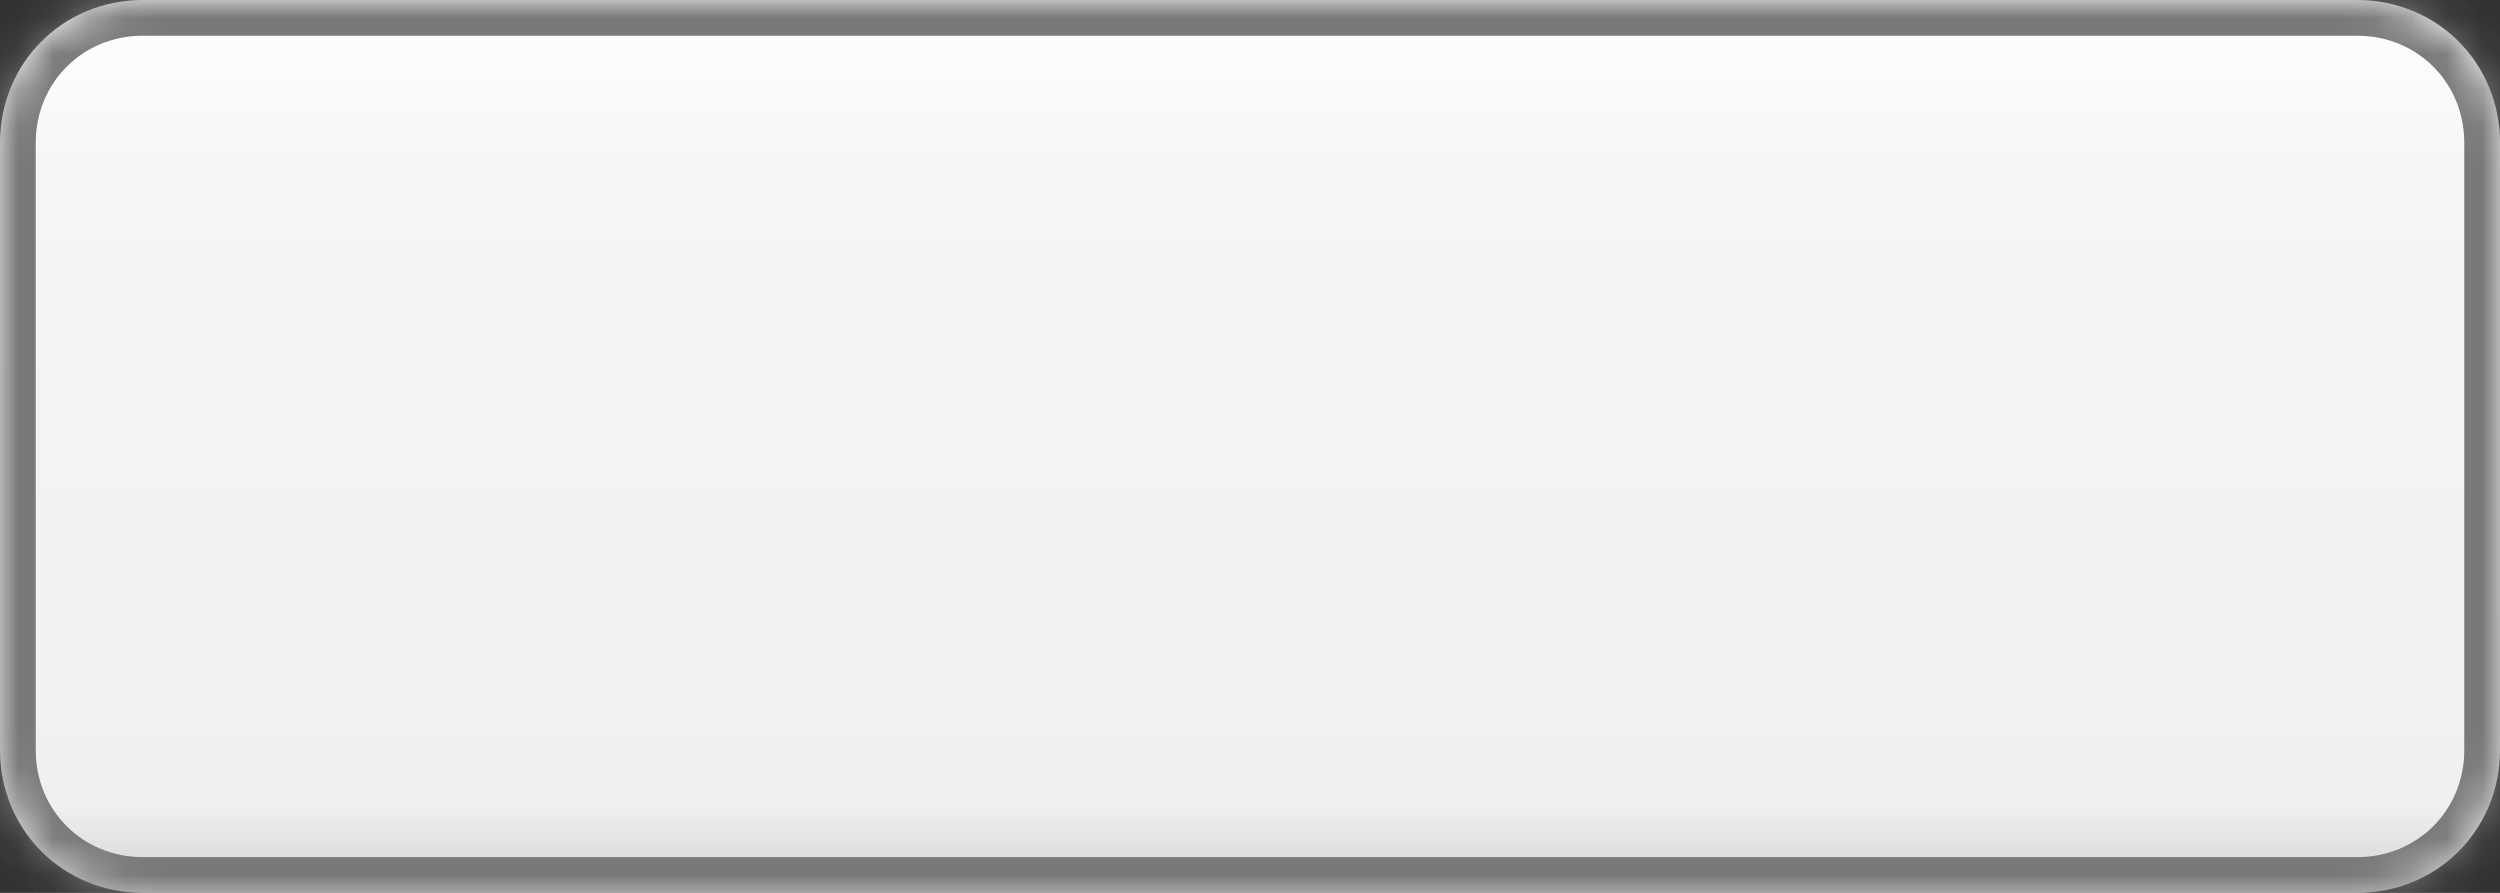 ﻿<?xml version="1.0" encoding="utf-8"?>
<svg version="1.1" xmlns:xlink="http://www.w3.org/1999/xlink" width="70px" height="25px" xmlns="http://www.w3.org/2000/svg">
  <rect width="100%" height="100%" fill="#333333" stroke="none"/>
  <defs>
    <linearGradient gradientUnits="userSpaceOnUse" x1="35" y1="0" x2="35" y2="25" id="LinearGradient29">
      <stop id="Stop30" stop-color="#ffffff" offset="0" />
      <stop id="Stop31" stop-color="#f5f5f5" offset="0.2" />
      <stop id="Stop32" stop-color="#f0f0f0" offset="0.9" />
      <stop id="Stop33" stop-color="#d2d2d2" offset="1" />
      <stop id="Stop34" stop-color="#ffffff" offset="1" />
    </linearGradient>
    <mask fill="white" id="clip35">
      <path d="M 0 21  L 0 4  C 0 1.76  1.76 0  4 0  L 41.2 0  L 66 0  C 68.24 0  70 1.76  70 4  L 70 21  C 70 23.24  68.24 25  66 25  L 4 25  C 1.76 25  0 23.24  0 21  Z " fill-rule="evenodd" />
    </mask>
  </defs>
  <g transform="matrix(1 0 0 1 -77 -344 )">
    <path d="M 0 21  L 0 4  C 0 1.76  1.76 0  4 0  L 41.2 0  L 66 0  C 68.24 0  70 1.76  70 4  L 70 21  C 70 23.24  68.24 25  66 25  L 4 25  C 1.76 25  0 23.24  0 21  Z " fill-rule="nonzero" fill="url(#LinearGradient29)" stroke="none" transform="matrix(1 0 0 1 77 344 )" />
    <path d="M 0 21  L 0 4  C 0 1.76  1.76 0  4 0  L 41.2 0  L 66 0  C 68.24 0  70 1.76  70 4  L 70 21  C 70 23.24  68.24 25  66 25  L 4 25  C 1.76 25  0 23.24  0 21  Z " stroke-width="2" stroke="#797979" fill="none" transform="matrix(1 0 0 1 77 344 )" mask="url(#clip35)" />
  </g>
</svg>